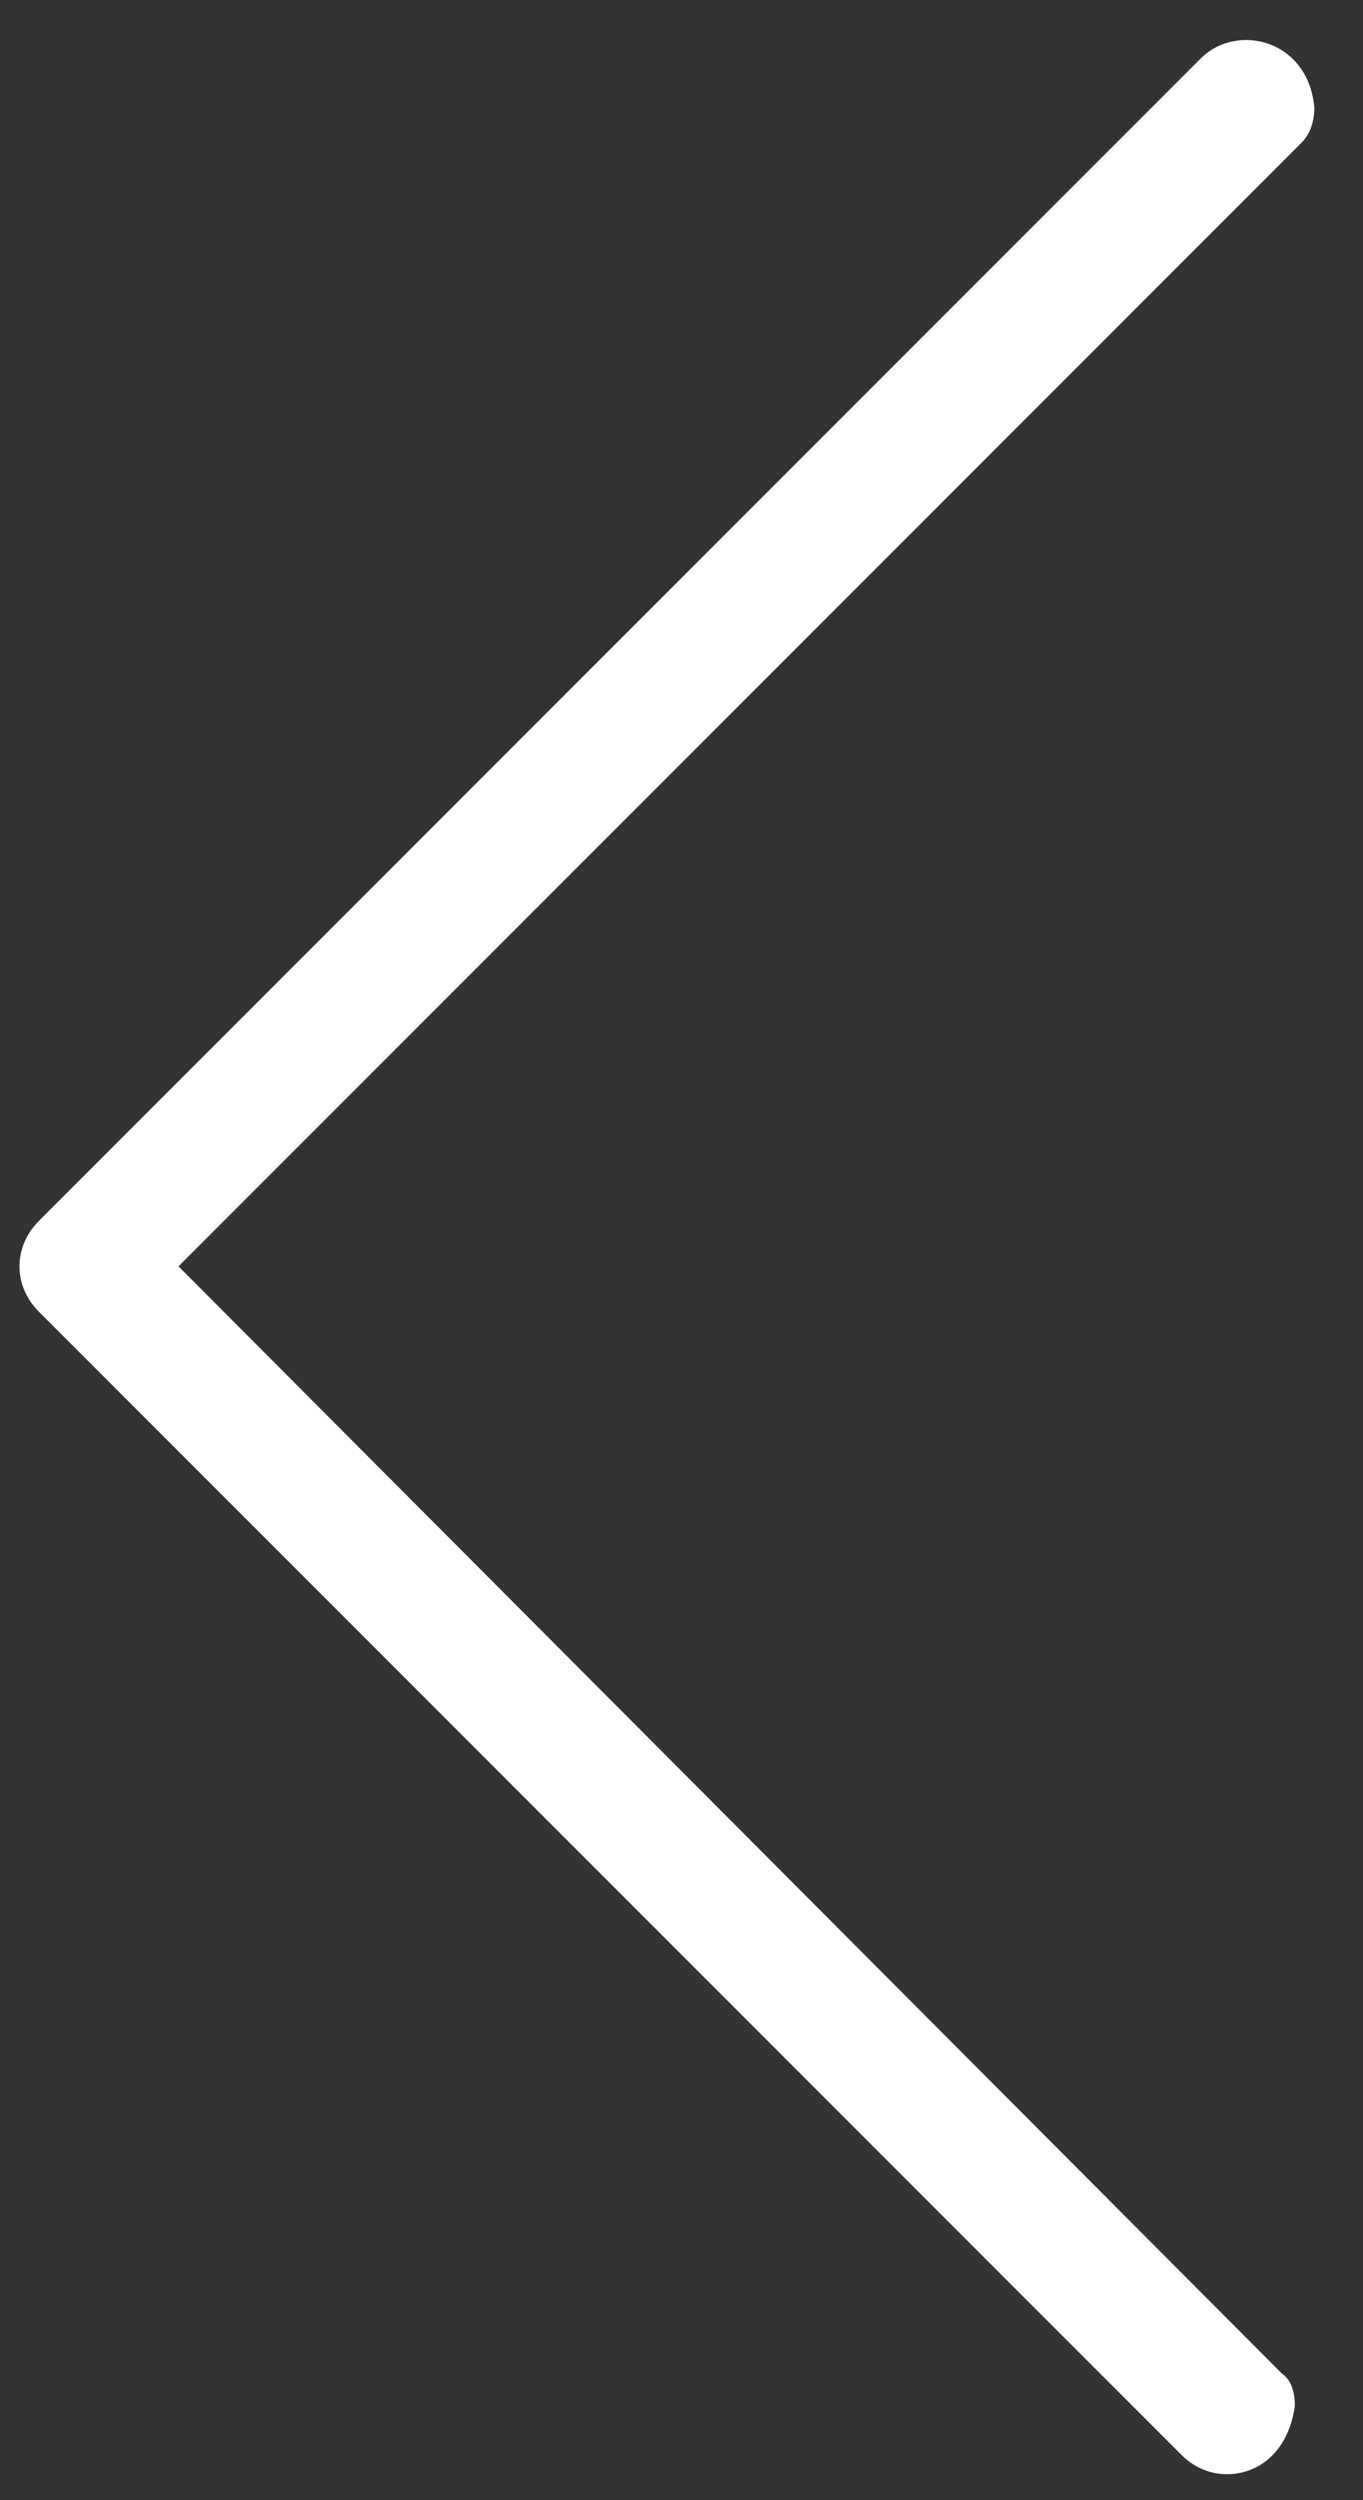 <?xml version="1.0" encoding="utf-8"?>
<!-- Generator: Adobe Illustrator 26.3.1, SVG Export Plug-In . SVG Version: 6.00 Build 0)  -->
<!DOCTYPE svg PUBLIC "-//W3C//DTD SVG 1.1//EN" "http://www.w3.org/Graphics/SVG/1.1/DTD/svg11.dtd">
<svg version="1.1" id="Layer_1" xmlns:x="http://ns.adobe.com/Extensibility/1.0/" xmlns:i="http://ns.adobe.com/AdobeIllustrator/10.0/" xmlns:graph="http://ns.adobe.com/Graphs/1.0/"
	 xmlns="http://www.w3.org/2000/svg" xmlns:xlink="http://www.w3.org/1999/xlink" x="0px" y="0px" viewBox="0 0 42 77"
	 style="enable-background:new 0 0 42 77;" xml:space="preserve">
<rect x="0" y="0" width="42" height="77" fill="#333333" stroke="none"/>
<style type="text/css">
	.st0{fill:none;}
	.st1{fill:#FFFFFF;}
</style>
<rect x="23" y="23" class="st0" width="22" height="85"/>
<g>
	<path class="st1" d="M37.8,76.2c1,0,1.9-0.7,2.1-2.1c0-0.4-0.1-0.8-0.4-1L5.5,39L40.1,4.4c0.3-0.3,0.4-0.7,0.4-1.1
		c-0.2-2.1-2.4-2.6-3.5-1.5L1.2,37.6C0.8,38,0.6,38.5,0.6,39s0.2,1,0.6,1.4l35.2,35.2C36.8,76,37.3,76.2,37.8,76.2z"/>
</g>
</svg>
